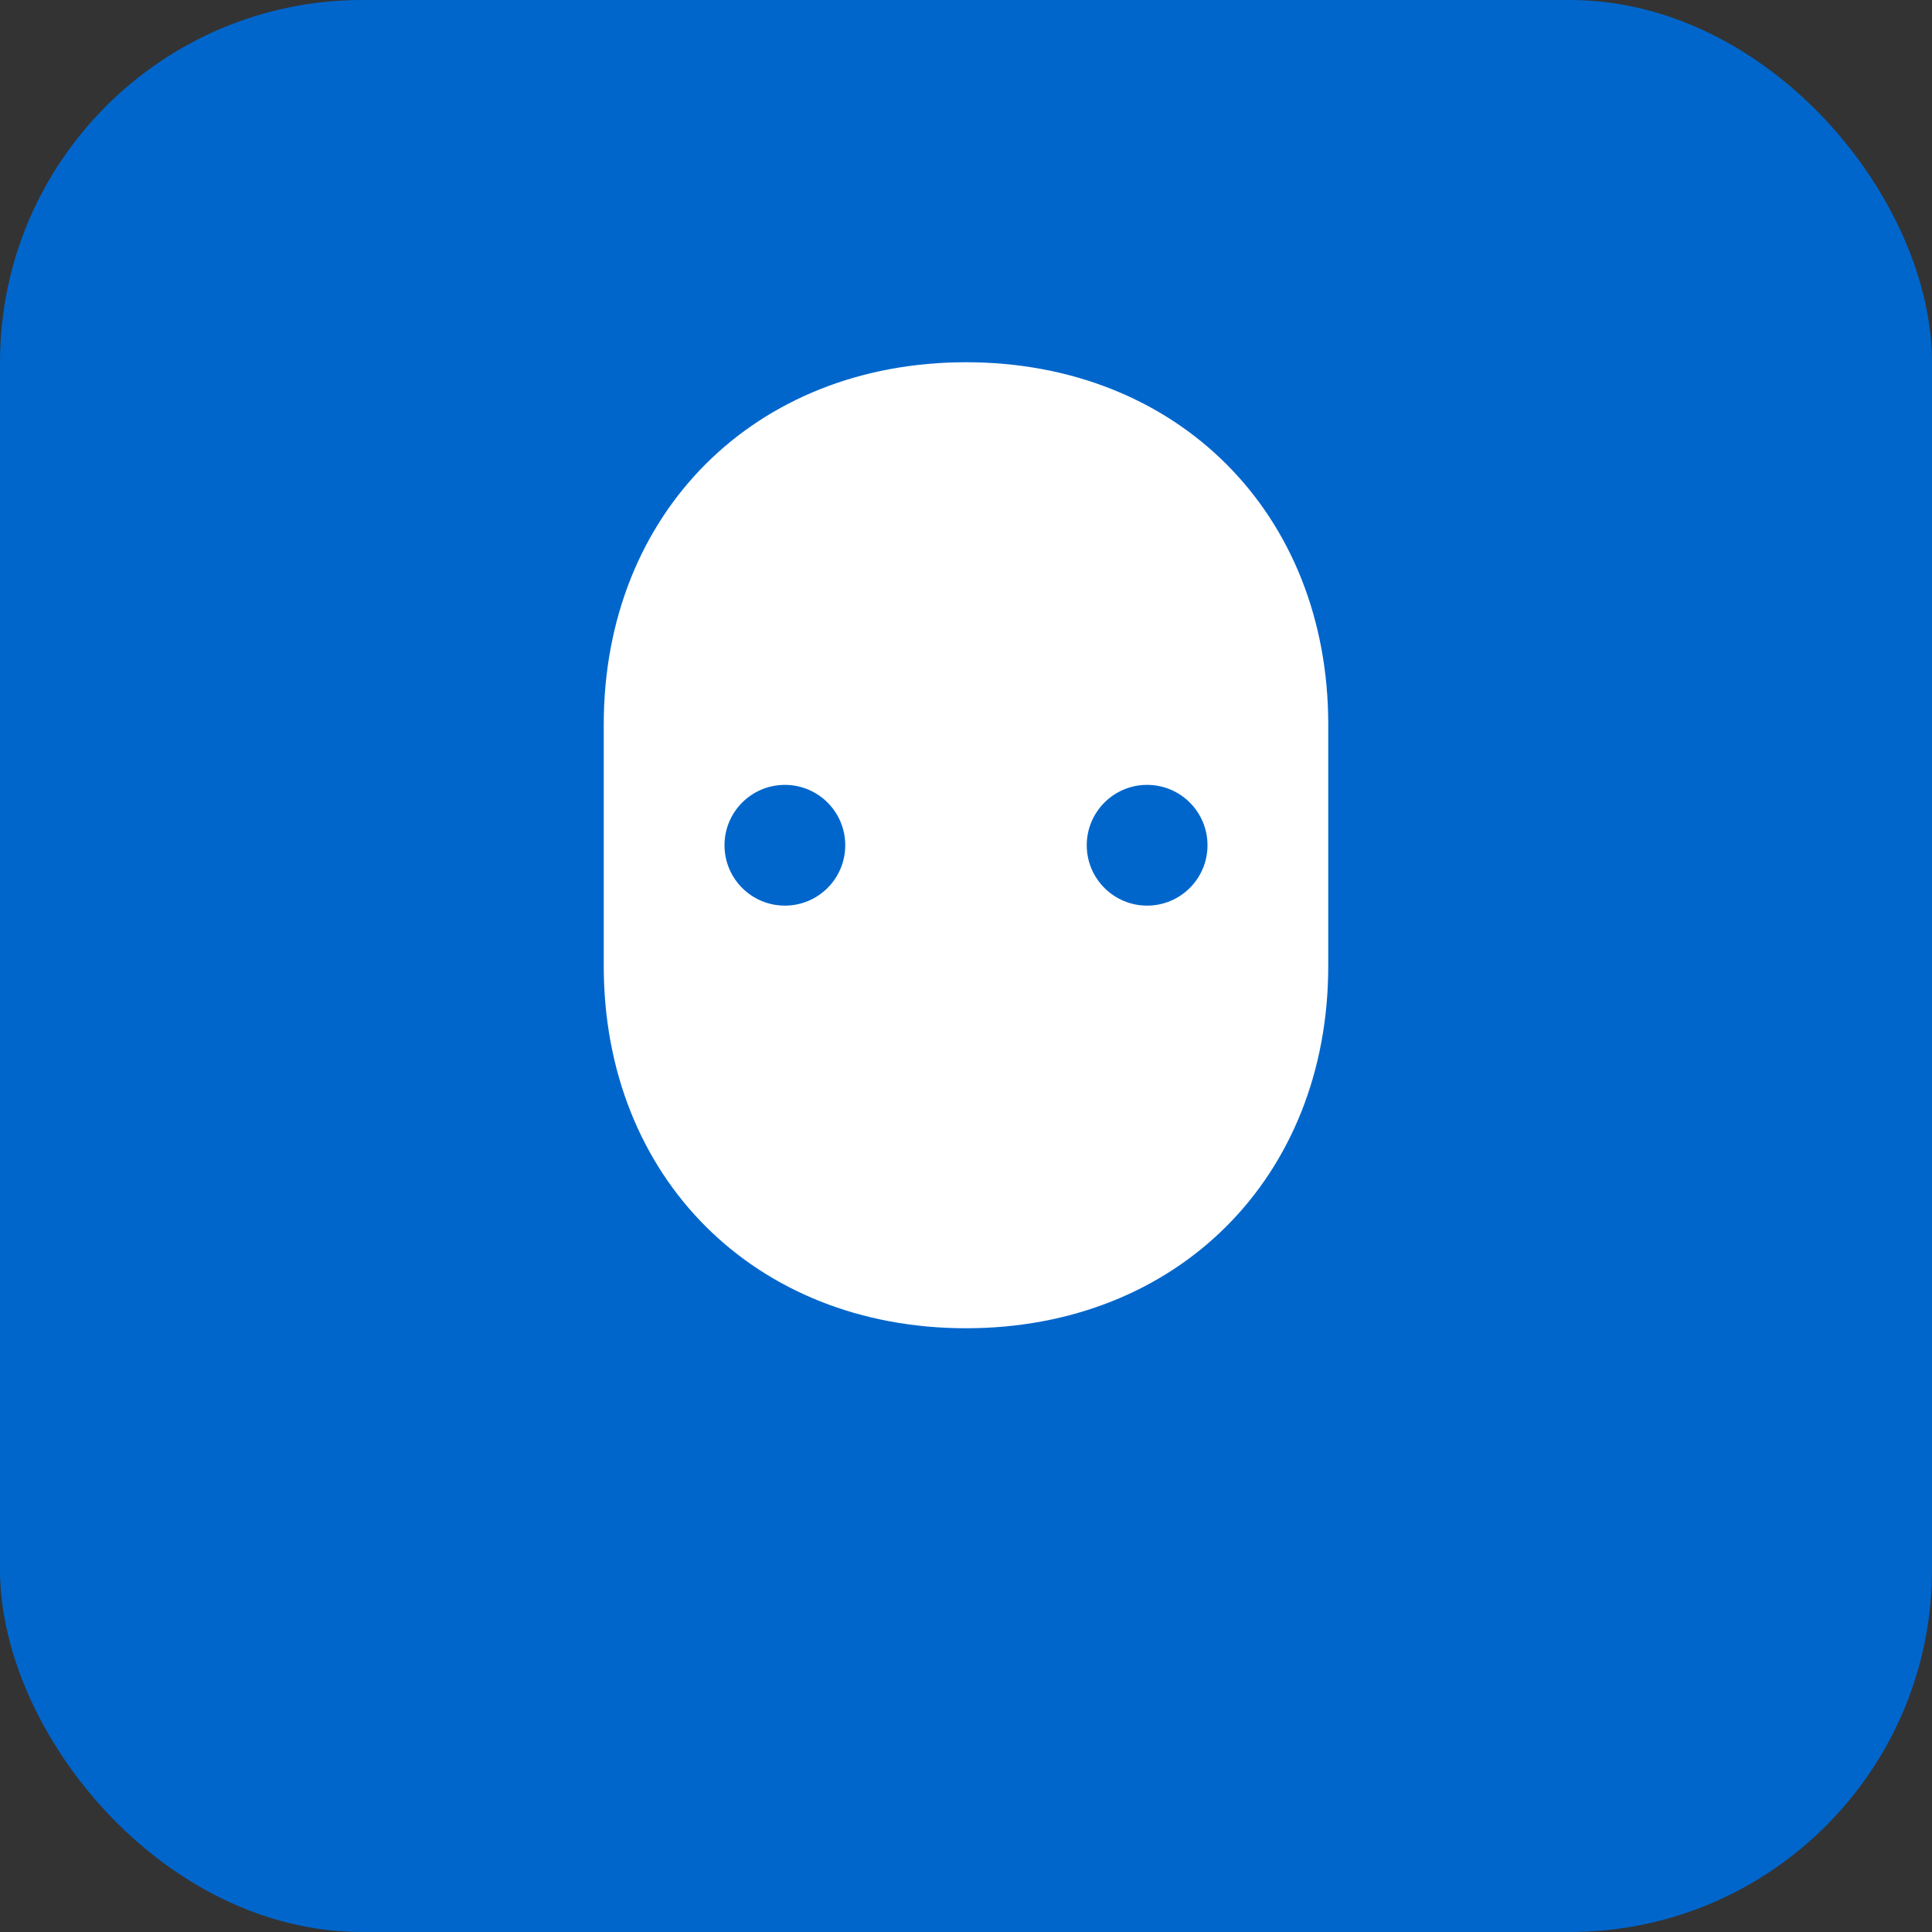 <svg xmlns="http://www.w3.org/2000/svg" viewBox="0 0 32 32" fill="none">
  <rect x="0" y="0" width="32" height="32" fill="#333333" stroke="none"/>
  <rect width="32" height="32" rx="6" fill="#0066cc"/>
  <path d="M16 6c-3.5 0-6 2.5-6 6v4c0 3.5 2.5 6 6 6s6-2.5 6-6v-4c0-3.5-2.5-6-6-6z" fill="white"/>
  <circle cx="13" cy="14" r="1" fill="#0066cc"/>
  <circle cx="19" cy="14" r="1" fill="#0066cc"/>
</svg>